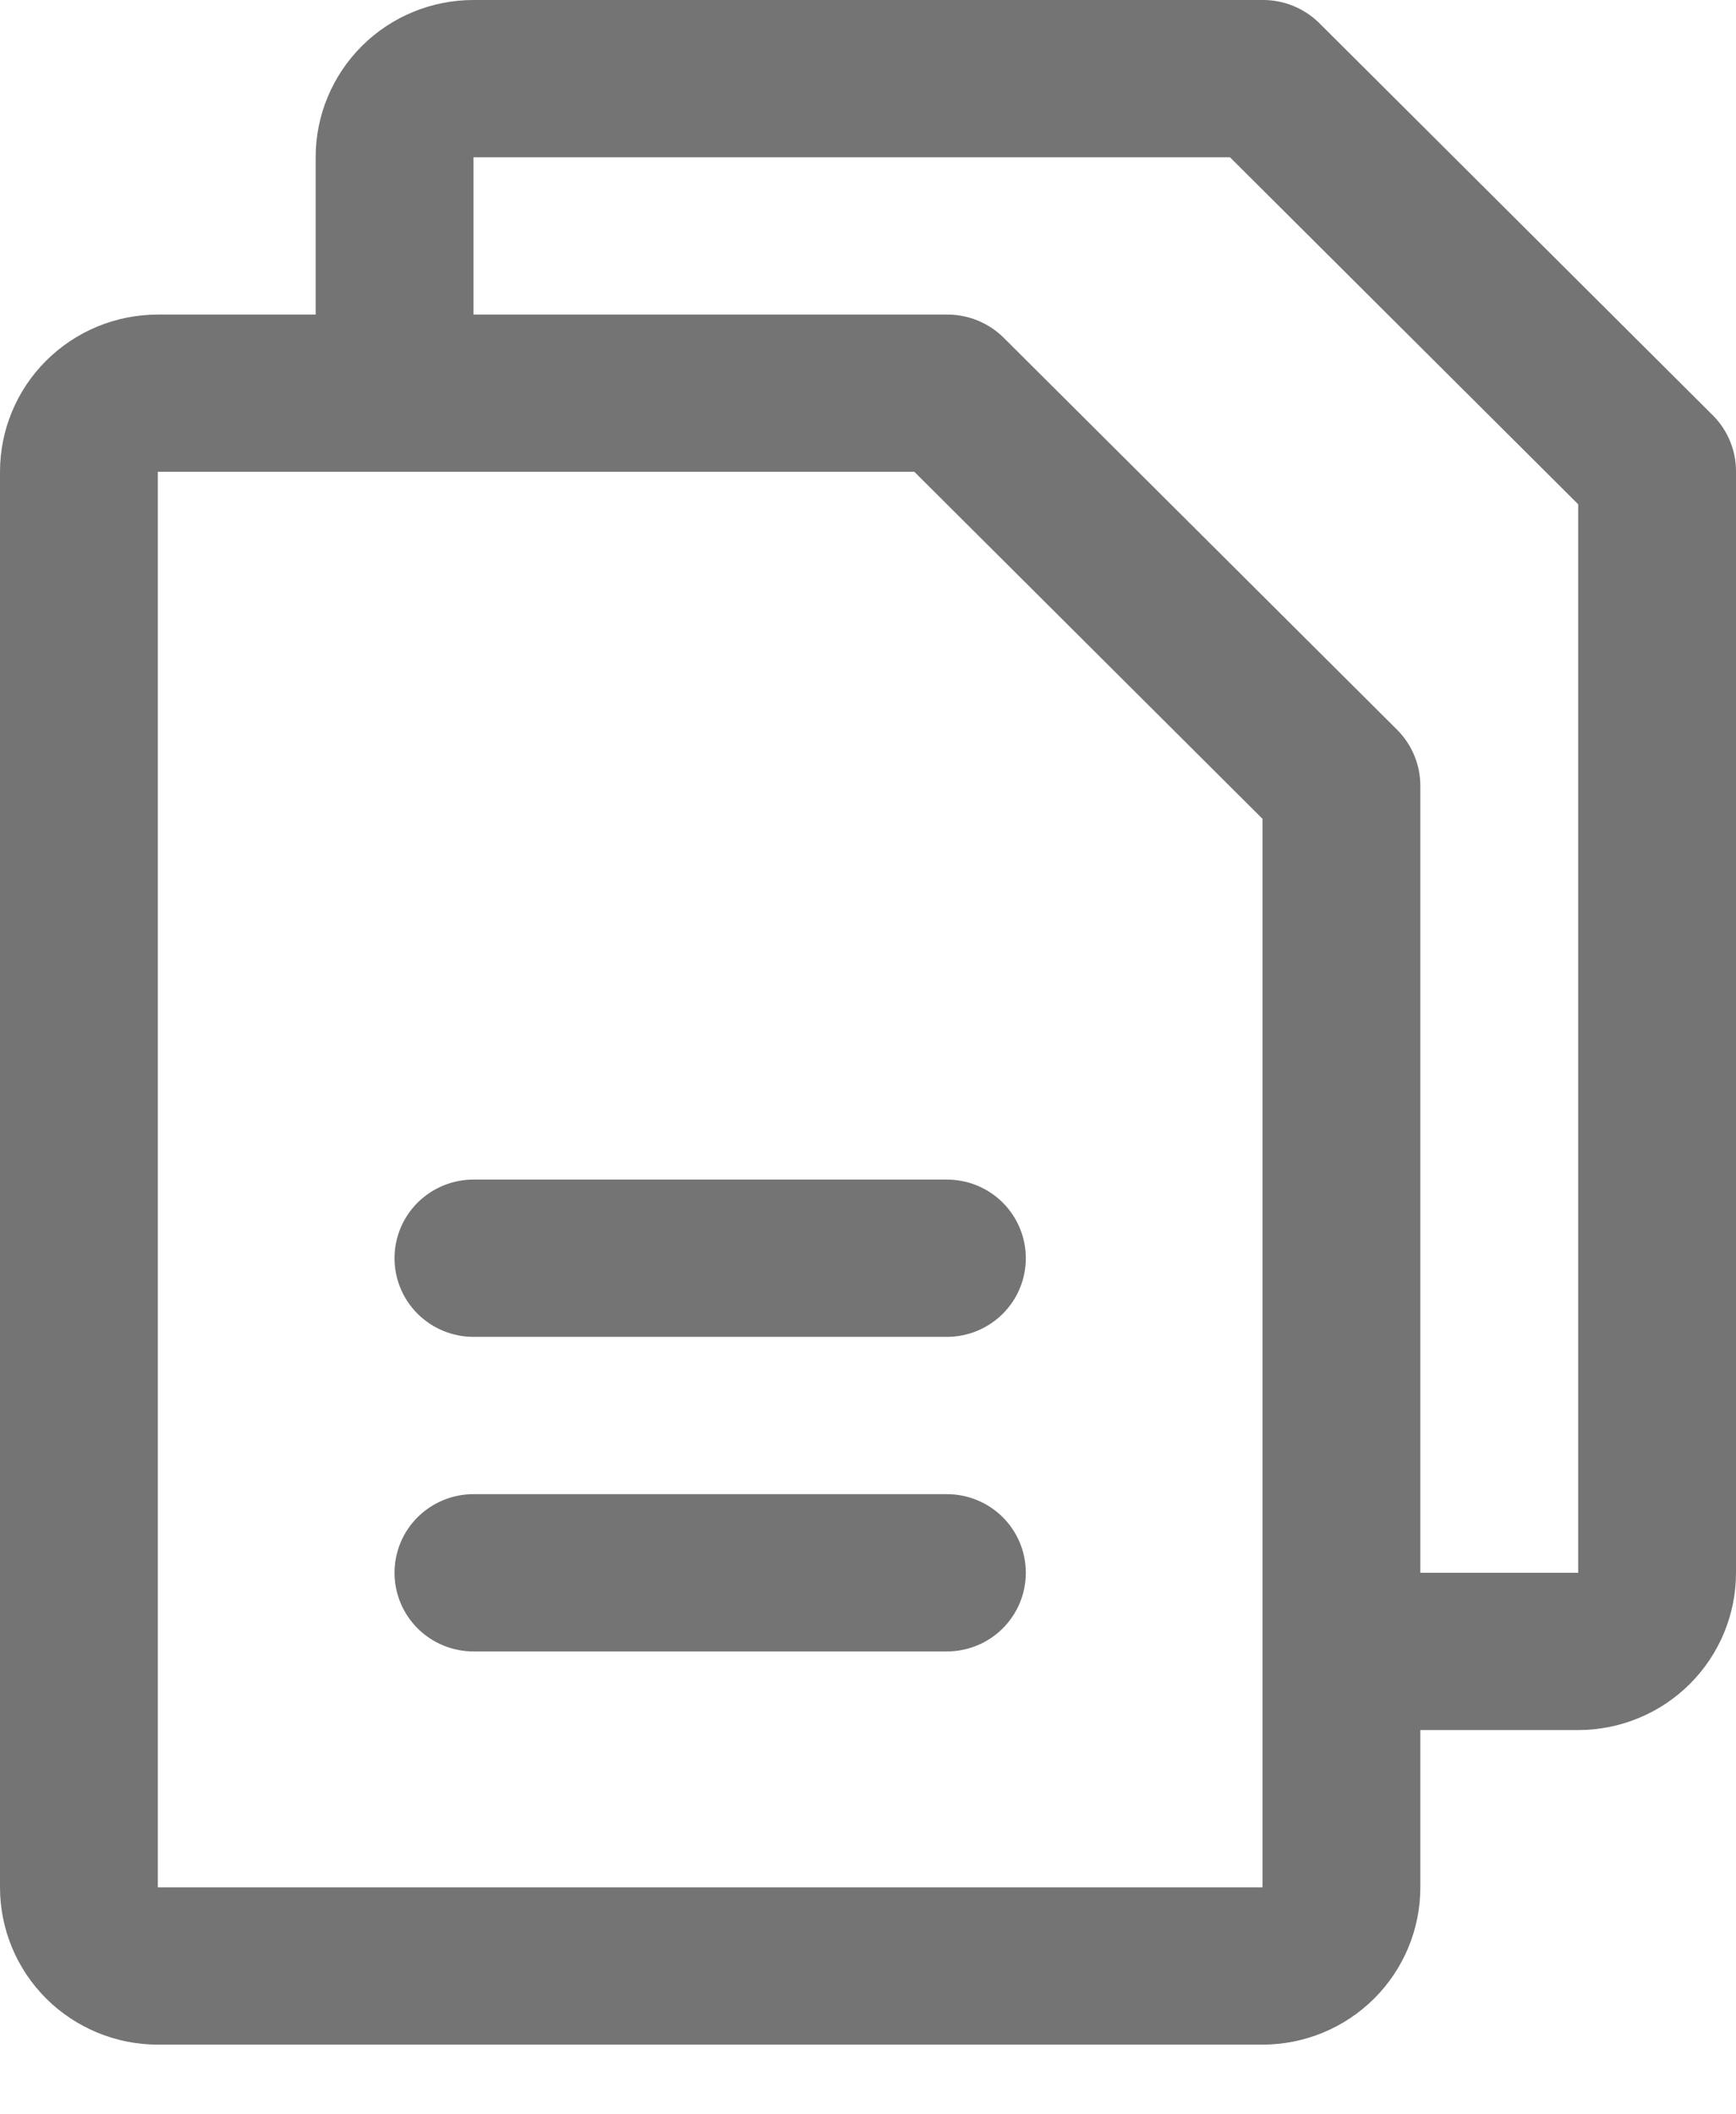 <svg width="23" height="28" viewBox="0 0 23 28" fill="none" xmlns="http://www.w3.org/2000/svg">
<path d="M22.699 5.506L17.472 0.299C17.273 0.106 17.005 -0.002 16.727 1.67799e-05H6.273C5.718 1.67799e-05 5.186 0.219 4.794 0.61C4.402 1.001 4.182 1.53 4.182 2.083V4.166H2.091C1.536 4.166 1.005 4.385 0.612 4.776C0.22 5.166 0 5.696 0 6.248V24.994C0 25.546 0.22 26.076 0.612 26.467C1.005 26.857 1.536 27.077 2.091 27.077H16.727C17.282 27.077 17.814 26.857 18.206 26.467C18.598 26.076 18.818 25.546 18.818 24.994V22.911H20.909C21.464 22.911 21.995 22.692 22.388 22.301C22.78 21.91 23 21.381 23 20.828V6.248C23.002 5.971 22.894 5.705 22.699 5.506ZM16.727 24.994H2.091V6.248H12.114L16.727 10.844V24.994ZM20.909 20.828H18.818V10.414C18.82 10.137 18.712 9.871 18.518 9.672L13.29 4.465C13.091 4.272 12.824 4.164 12.545 4.166H6.273V2.083H16.296L20.909 6.678V20.828ZM13.591 16.663C13.591 16.939 13.481 17.204 13.285 17.399C13.089 17.594 12.823 17.704 12.545 17.704H6.273C5.995 17.704 5.73 17.594 5.533 17.399C5.337 17.204 5.227 16.939 5.227 16.663C5.227 16.386 5.337 16.122 5.533 15.926C5.73 15.731 5.995 15.621 6.273 15.621H12.545C12.823 15.621 13.089 15.731 13.285 15.926C13.481 16.122 13.591 16.386 13.591 16.663ZM13.591 20.828C13.591 21.105 13.481 21.369 13.285 21.565C13.089 21.76 12.823 21.87 12.545 21.87H6.273C5.995 21.87 5.73 21.76 5.533 21.565C5.337 21.369 5.227 21.105 5.227 20.828C5.227 20.552 5.337 20.287 5.533 20.092C5.73 19.897 5.995 19.787 6.273 19.787H12.545C12.823 19.787 13.089 19.897 13.285 20.092C13.481 20.287 13.591 20.552 13.591 20.828Z" fill="#747474"/>
</svg>
